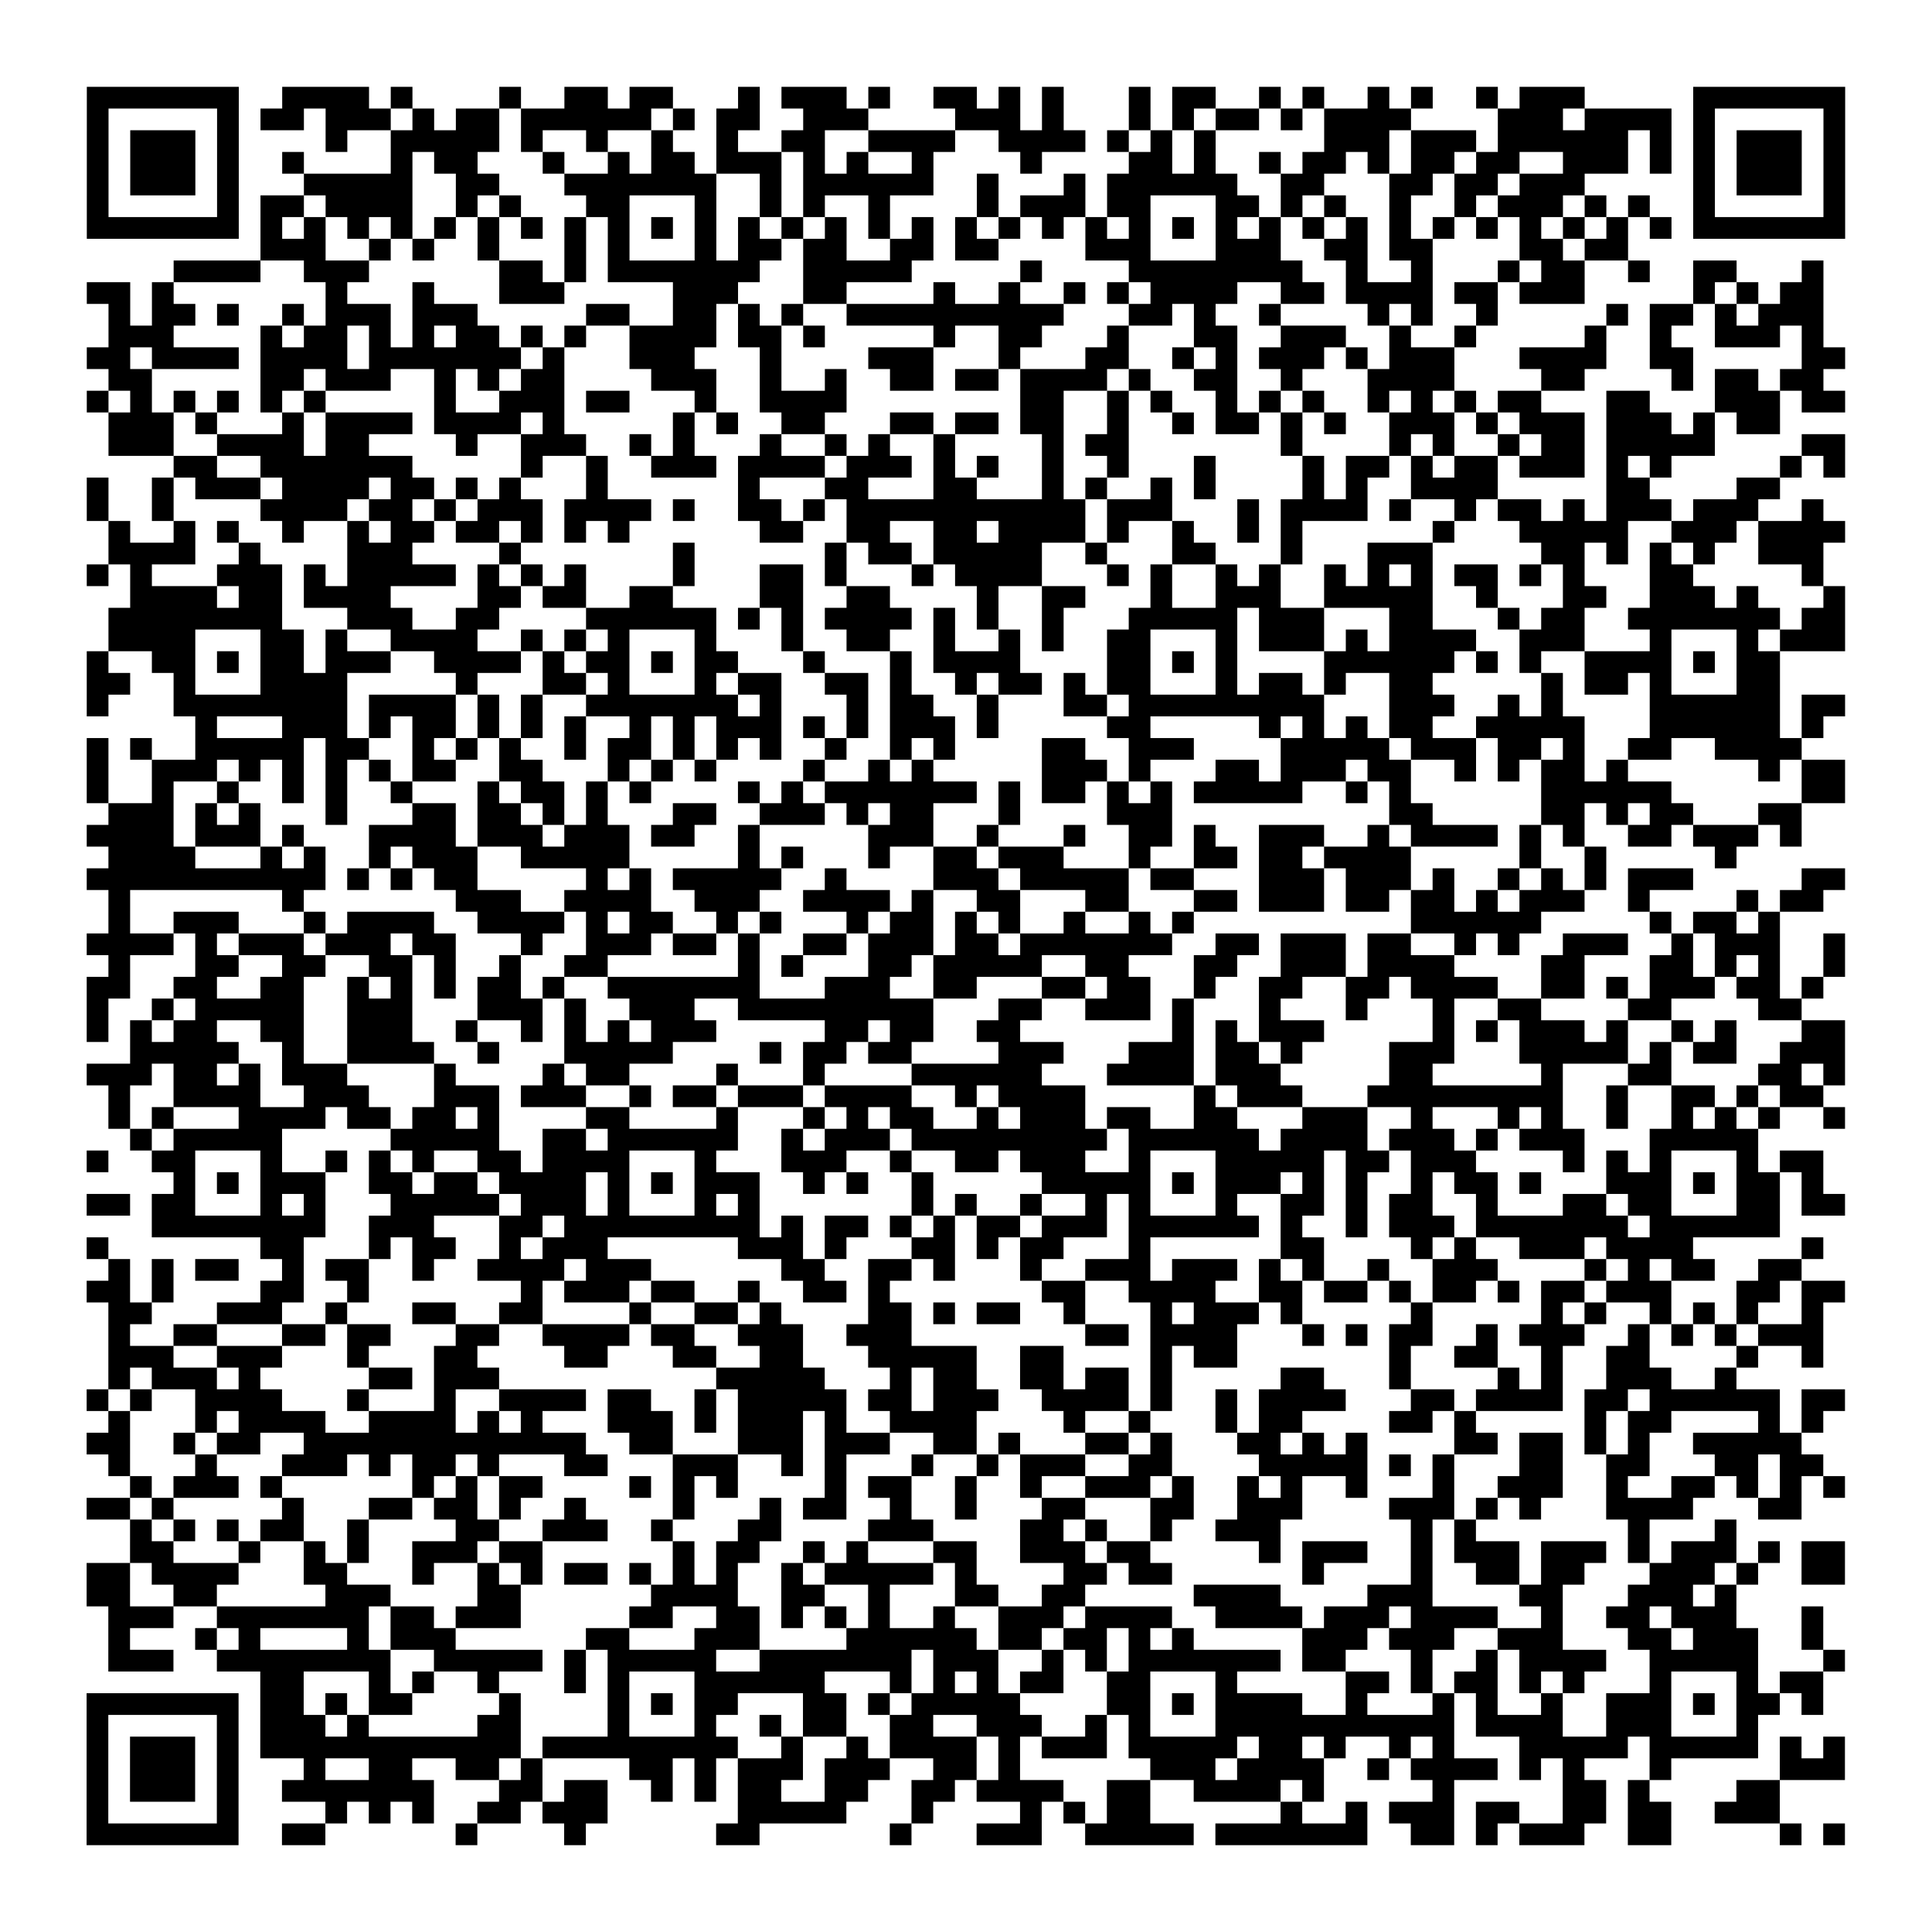 <?xml version="1.0" encoding="UTF-8"?>
<svg xmlns="http://www.w3.org/2000/svg" height="178" width="178" class="pyqrcode"><path transform="scale(2)" stroke="#000" class="pyqrline" d="M4 4.5h7m2 0h4m1 0h1m4 0h1m2 0h2m1 0h2m3 0h1m1 0h3m1 0h1m2 0h2m1 0h1m1 0h1m3 0h1m1 0h2m2 0h1m1 0h1m2 0h1m1 0h1m2 0h1m1 0h3m5 0h7m-81 1h1m5 0h1m1 0h2m1 0h3m1 0h1m1 0h2m1 0h6m1 0h1m1 0h2m2 0h3m4 0h3m1 0h1m3 0h1m1 0h1m1 0h2m1 0h1m1 0h4m4 0h3m1 0h4m1 0h1m5 0h1m-81 1h1m1 0h3m1 0h1m4 0h1m2 0h5m1 0h1m2 0h1m2 0h1m2 0h1m2 0h2m2 0h4m2 0h4m1 0h1m1 0h1m1 0h1m5 0h3m1 0h3m1 0h6m1 0h1m1 0h1m1 0h3m1 0h1m-81 1h1m1 0h3m1 0h1m2 0h1m4 0h1m1 0h2m3 0h1m2 0h1m1 0h2m1 0h3m1 0h1m1 0h1m2 0h1m4 0h1m4 0h2m1 0h1m2 0h1m1 0h2m1 0h1m1 0h2m1 0h2m2 0h3m1 0h1m1 0h1m1 0h3m1 0h1m-81 1h1m1 0h3m1 0h1m3 0h5m2 0h2m3 0h7m2 0h1m1 0h6m2 0h1m3 0h1m1 0h6m2 0h2m3 0h2m1 0h2m1 0h3m5 0h1m1 0h3m1 0h1m-81 1h1m5 0h1m1 0h2m1 0h4m2 0h1m1 0h1m3 0h2m3 0h1m2 0h1m1 0h1m2 0h1m4 0h1m1 0h3m1 0h2m3 0h2m1 0h1m1 0h1m2 0h1m2 0h1m1 0h3m1 0h1m1 0h1m2 0h1m5 0h1m-81 1h7m1 0h1m1 0h1m1 0h1m1 0h1m1 0h1m1 0h1m1 0h1m1 0h1m1 0h1m1 0h1m1 0h1m1 0h1m1 0h1m1 0h1m1 0h1m1 0h1m1 0h1m1 0h1m1 0h1m1 0h1m1 0h1m1 0h1m1 0h1m1 0h1m1 0h1m1 0h1m1 0h1m1 0h1m1 0h1m1 0h1m1 0h1m1 0h1m1 0h1m1 0h7m-73 1h3m2 0h1m1 0h1m2 0h1m3 0h1m1 0h1m3 0h1m1 0h2m1 0h2m2 0h2m1 0h2m4 0h3m3 0h3m2 0h2m1 0h2m4 0h2m1 0h2m-67 1h4m2 0h3m6 0h2m1 0h1m1 0h7m2 0h5m5 0h1m4 0h8m2 0h1m2 0h1m3 0h1m1 0h2m2 0h1m2 0h2m3 0h1m-80 1h2m1 0h1m7 0h1m3 0h1m3 0h3m5 0h3m3 0h2m4 0h1m2 0h1m2 0h1m1 0h1m1 0h4m2 0h2m1 0h4m1 0h2m1 0h3m5 0h1m1 0h1m1 0h2m-79 1h1m1 0h2m1 0h1m2 0h1m1 0h3m1 0h3m5 0h2m2 0h2m1 0h1m1 0h1m2 0h10m3 0h2m1 0h1m2 0h1m4 0h1m1 0h1m2 0h1m5 0h1m1 0h2m1 0h1m1 0h3m-79 1h3m4 0h1m1 0h2m1 0h1m1 0h1m1 0h2m1 0h1m1 0h1m2 0h4m1 0h2m1 0h1m5 0h1m2 0h2m3 0h1m3 0h2m2 0h3m2 0h1m2 0h1m5 0h1m2 0h1m2 0h3m1 0h1m-80 1h2m1 0h4m1 0h4m1 0h7m1 0h1m3 0h3m3 0h1m4 0h3m3 0h1m3 0h2m2 0h1m1 0h1m1 0h3m1 0h1m1 0h3m3 0h4m2 0h2m5 0h2m-80 1h2m5 0h2m1 0h3m2 0h1m1 0h1m1 0h2m4 0h3m2 0h1m2 0h1m2 0h2m1 0h2m1 0h4m1 0h1m2 0h2m2 0h1m3 0h4m4 0h2m4 0h1m1 0h2m1 0h2m-80 1h1m1 0h1m1 0h1m1 0h1m1 0h1m1 0h1m5 0h1m2 0h3m1 0h2m3 0h1m2 0h4m8 0h2m2 0h1m1 0h1m2 0h1m1 0h1m1 0h1m2 0h1m1 0h1m1 0h1m1 0h2m3 0h2m3 0h3m1 0h2m-80 1h3m1 0h1m3 0h1m1 0h4m1 0h4m1 0h1m5 0h1m1 0h1m2 0h2m3 0h2m1 0h2m1 0h2m2 0h1m2 0h1m1 0h2m1 0h1m1 0h1m2 0h3m1 0h1m1 0h3m1 0h3m1 0h1m1 0h2m-77 1h3m2 0h4m1 0h2m4 0h1m2 0h3m2 0h1m1 0h1m3 0h1m2 0h1m1 0h1m2 0h1m4 0h1m1 0h2m7 0h1m4 0h1m1 0h1m2 0h1m1 0h2m1 0h5m4 0h2m-77 1h2m2 0h7m5 0h1m2 0h1m2 0h3m1 0h4m1 0h3m1 0h1m1 0h1m2 0h1m2 0h1m3 0h1m4 0h1m1 0h2m1 0h1m1 0h2m1 0h3m1 0h1m1 0h1m5 0h1m1 0h1m-81 1h1m2 0h1m1 0h3m1 0h4m1 0h2m1 0h1m1 0h1m3 0h1m6 0h1m3 0h2m3 0h2m3 0h1m1 0h1m2 0h1m1 0h1m4 0h1m1 0h1m2 0h4m5 0h2m4 0h2m-78 1h1m2 0h1m4 0h4m1 0h2m1 0h1m1 0h3m1 0h4m1 0h1m2 0h2m1 0h1m1 0h11m1 0h3m3 0h1m1 0h4m1 0h1m2 0h1m1 0h2m1 0h1m1 0h3m1 0h3m2 0h1m-79 1h1m2 0h1m1 0h1m2 0h1m2 0h1m1 0h2m1 0h2m1 0h1m1 0h1m1 0h1m6 0h2m2 0h2m2 0h2m1 0h4m1 0h1m2 0h1m2 0h1m1 0h1m6 0h1m3 0h5m2 0h3m1 0h4m-80 1h4m2 0h1m4 0h3m4 0h1m7 0h1m6 0h1m1 0h2m1 0h5m2 0h1m3 0h2m3 0h1m3 0h3m5 0h2m1 0h1m1 0h1m1 0h1m2 0h3m-80 1h1m1 0h1m3 0h3m1 0h1m1 0h5m1 0h1m1 0h1m1 0h1m4 0h1m3 0h2m1 0h1m3 0h1m1 0h4m3 0h1m1 0h1m2 0h1m1 0h1m2 0h1m1 0h1m1 0h1m1 0h2m1 0h1m1 0h1m3 0h2m5 0h1m-78 1h4m1 0h2m1 0h4m4 0h2m1 0h2m2 0h2m4 0h2m2 0h2m4 0h1m2 0h2m3 0h1m2 0h3m2 0h5m2 0h1m3 0h2m2 0h3m1 0h1m3 0h1m-80 1h8m3 0h3m2 0h2m4 0h6m1 0h1m1 0h1m1 0h4m1 0h1m1 0h1m2 0h1m3 0h5m1 0h3m3 0h2m3 0h1m1 0h2m2 0h7m1 0h2m-80 1h4m3 0h2m1 0h1m2 0h4m2 0h1m1 0h1m1 0h1m3 0h1m3 0h1m2 0h2m2 0h1m2 0h1m1 0h1m2 0h2m3 0h1m1 0h3m1 0h1m1 0h4m2 0h3m3 0h1m3 0h1m1 0h3m-81 1h1m2 0h2m1 0h1m1 0h2m1 0h3m2 0h4m1 0h1m1 0h2m1 0h1m1 0h2m3 0h1m3 0h1m1 0h4m4 0h2m1 0h1m1 0h1m4 0h6m1 0h1m1 0h1m2 0h4m1 0h1m1 0h2m-78 1h2m2 0h1m3 0h4m5 0h1m3 0h2m1 0h1m3 0h1m1 0h2m2 0h2m1 0h1m2 0h1m1 0h2m1 0h1m1 0h2m3 0h1m1 0h2m1 0h1m2 0h2m5 0h1m1 0h2m1 0h1m3 0h2m-78 1h1m3 0h8m1 0h4m1 0h1m1 0h1m2 0h7m1 0h1m3 0h1m1 0h2m2 0h1m3 0h2m1 0h9m3 0h3m2 0h1m1 0h1m4 0h6m1 0h2m-76 1h1m3 0h3m1 0h1m1 0h2m1 0h1m1 0h1m1 0h1m2 0h1m1 0h1m1 0h3m1 0h1m1 0h1m1 0h3m1 0h1m5 0h2m5 0h1m1 0h1m1 0h1m1 0h2m2 0h5m3 0h6m1 0h1m-80 1h1m1 0h1m2 0h5m1 0h2m2 0h1m1 0h1m1 0h1m2 0h1m1 0h2m1 0h1m1 0h1m1 0h1m2 0h1m2 0h1m1 0h1m4 0h2m2 0h3m4 0h5m1 0h3m1 0h2m1 0h1m2 0h2m2 0h4m-79 1h1m2 0h3m1 0h1m1 0h1m1 0h1m1 0h1m1 0h2m2 0h2m3 0h1m1 0h1m1 0h1m4 0h1m2 0h1m1 0h1m5 0h3m1 0h1m3 0h2m1 0h3m1 0h2m2 0h1m1 0h1m1 0h2m1 0h1m6 0h1m1 0h2m-81 1h1m2 0h1m2 0h1m2 0h1m1 0h1m2 0h1m3 0h1m1 0h2m1 0h1m1 0h1m4 0h1m1 0h1m1 0h7m1 0h1m1 0h2m1 0h1m1 0h1m1 0h5m2 0h1m1 0h1m6 0h6m6 0h2m-80 1h3m1 0h1m1 0h1m3 0h1m3 0h2m1 0h2m1 0h1m1 0h1m3 0h2m2 0h3m1 0h1m1 0h2m3 0h1m4 0h3m10 0h2m5 0h2m1 0h1m1 0h2m3 0h2m-79 1h4m1 0h3m1 0h1m3 0h4m1 0h3m1 0h3m1 0h2m2 0h1m5 0h3m2 0h1m3 0h1m2 0h2m1 0h1m2 0h3m2 0h1m1 0h4m1 0h1m1 0h1m2 0h2m1 0h3m1 0h1m-78 1h4m3 0h1m1 0h1m2 0h1m1 0h3m2 0h5m5 0h1m1 0h1m3 0h1m2 0h2m1 0h3m3 0h1m2 0h2m1 0h2m1 0h4m5 0h1m2 0h1m5 0h1m-76 1h11m1 0h1m1 0h1m1 0h2m5 0h1m1 0h1m1 0h5m2 0h1m4 0h3m1 0h5m1 0h2m3 0h3m1 0h3m1 0h1m2 0h1m1 0h1m1 0h1m1 0h3m5 0h2m-80 1h1m7 0h1m7 0h3m2 0h4m2 0h3m2 0h4m1 0h1m2 0h2m3 0h2m3 0h2m1 0h3m1 0h2m1 0h2m1 0h1m1 0h3m2 0h1m4 0h1m1 0h2m-79 1h1m2 0h3m3 0h1m1 0h4m2 0h4m1 0h1m1 0h2m2 0h1m1 0h1m3 0h1m1 0h2m1 0h1m1 0h1m2 0h1m2 0h1m1 0h1m10 0h6m5 0h1m1 0h2m1 0h1m-78 1h4m1 0h1m1 0h3m1 0h3m1 0h2m3 0h1m2 0h3m1 0h2m1 0h1m2 0h2m1 0h3m1 0h2m1 0h7m2 0h2m1 0h3m1 0h2m2 0h1m1 0h1m2 0h3m2 0h1m1 0h3m2 0h1m-80 1h1m3 0h2m2 0h2m2 0h2m1 0h1m2 0h1m2 0h2m6 0h1m1 0h1m3 0h2m1 0h5m2 0h2m3 0h2m2 0h3m1 0h4m4 0h2m3 0h2m1 0h1m1 0h1m2 0h1m-81 1h2m2 0h2m2 0h2m2 0h1m1 0h1m1 0h1m1 0h2m1 0h1m2 0h7m3 0h3m2 0h2m3 0h2m1 0h2m2 0h1m2 0h2m2 0h2m1 0h4m2 0h2m1 0h1m1 0h3m1 0h2m1 0h1m-80 1h1m2 0h1m1 0h5m2 0h3m3 0h3m1 0h1m2 0h3m2 0h9m3 0h2m2 0h3m1 0h1m3 0h1m3 0h1m3 0h1m2 0h2m4 0h2m4 0h2m-79 1h1m1 0h1m1 0h2m2 0h2m2 0h3m2 0h1m2 0h1m1 0h1m1 0h1m1 0h3m5 0h2m1 0h2m2 0h2m7 0h1m1 0h1m1 0h3m5 0h1m1 0h1m1 0h3m1 0h1m2 0h1m1 0h1m3 0h2m-79 1h5m2 0h1m2 0h4m2 0h1m3 0h5m4 0h1m1 0h2m1 0h2m4 0h3m3 0h3m1 0h2m1 0h1m4 0h3m3 0h5m1 0h1m1 0h2m2 0h3m-81 1h3m1 0h2m1 0h1m1 0h3m4 0h1m4 0h1m1 0h2m4 0h1m3 0h1m4 0h6m3 0h4m1 0h3m5 0h2m5 0h1m3 0h2m4 0h2m1 0h1m-80 1h1m2 0h4m2 0h3m3 0h3m1 0h3m2 0h1m1 0h2m1 0h3m1 0h4m2 0h1m1 0h4m5 0h1m1 0h3m3 0h9m2 0h1m2 0h2m1 0h1m1 0h2m-79 1h1m1 0h1m3 0h4m1 0h2m1 0h2m1 0h1m4 0h2m4 0h1m3 0h1m1 0h1m1 0h2m2 0h1m1 0h3m1 0h2m2 0h2m3 0h3m2 0h1m3 0h1m1 0h1m2 0h1m2 0h1m1 0h1m1 0h1m2 0h1m-79 1h1m1 0h5m5 0h5m2 0h2m1 0h6m2 0h1m1 0h3m1 0h9m1 0h6m1 0h4m1 0h3m1 0h1m1 0h3m3 0h5m-77 1h1m2 0h2m3 0h1m2 0h1m1 0h1m1 0h1m2 0h2m1 0h4m3 0h1m3 0h3m2 0h1m2 0h2m1 0h3m2 0h1m3 0h5m1 0h2m1 0h3m4 0h1m1 0h1m1 0h1m3 0h1m1 0h2m-76 1h1m1 0h1m1 0h3m2 0h2m1 0h2m1 0h4m1 0h1m1 0h1m1 0h3m2 0h1m1 0h1m2 0h1m5 0h5m1 0h1m1 0h3m1 0h1m1 0h1m2 0h1m1 0h2m1 0h1m3 0h3m1 0h1m1 0h2m1 0h1m-80 1h2m1 0h2m3 0h1m1 0h1m3 0h5m1 0h3m1 0h1m3 0h1m1 0h1m7 0h1m1 0h1m2 0h1m2 0h1m1 0h1m3 0h1m2 0h2m1 0h1m1 0h2m2 0h1m3 0h2m1 0h2m3 0h2m1 0h2m-78 1h8m2 0h3m3 0h2m1 0h9m1 0h1m1 0h2m1 0h1m1 0h1m1 0h2m1 0h3m1 0h6m1 0h1m2 0h1m1 0h3m1 0h7m1 0h6m-78 1h1m7 0h2m3 0h1m1 0h2m2 0h1m1 0h3m6 0h3m1 0h1m3 0h2m1 0h1m1 0h2m3 0h1m6 0h2m4 0h1m1 0h1m2 0h3m1 0h4m5 0h1m-79 1h1m1 0h1m1 0h2m2 0h1m1 0h2m2 0h1m2 0h4m1 0h3m6 0h2m2 0h2m1 0h1m3 0h1m2 0h3m1 0h3m1 0h1m1 0h1m2 0h1m2 0h3m4 0h1m1 0h1m1 0h2m2 0h2m-79 1h2m1 0h1m4 0h2m2 0h1m7 0h1m1 0h3m1 0h2m2 0h1m2 0h2m1 0h1m7 0h2m2 0h4m2 0h2m1 0h2m1 0h1m1 0h2m1 0h1m1 0h2m1 0h3m3 0h2m1 0h2m-80 1h2m3 0h3m2 0h1m3 0h2m2 0h2m4 0h1m2 0h2m1 0h1m4 0h2m1 0h1m1 0h2m2 0h1m3 0h1m1 0h3m1 0h1m5 0h1m5 0h1m1 0h1m2 0h1m1 0h1m1 0h1m2 0h1m-79 1h1m2 0h2m3 0h2m1 0h2m3 0h2m2 0h4m1 0h2m2 0h3m2 0h3m8 0h2m1 0h4m3 0h1m1 0h1m1 0h2m2 0h1m1 0h3m2 0h1m1 0h1m1 0h1m1 0h3m-79 1h3m2 0h3m3 0h1m3 0h2m4 0h2m3 0h2m2 0h2m3 0h5m2 0h2m4 0h1m1 0h2m7 0h1m2 0h2m2 0h1m2 0h2m4 0h1m2 0h1m-79 1h1m1 0h3m1 0h1m5 0h2m1 0h3m10 0h5m3 0h1m1 0h2m2 0h2m1 0h2m1 0h1m5 0h2m3 0h1m4 0h1m1 0h1m2 0h3m2 0h1m-76 1h1m1 0h1m2 0h4m3 0h1m3 0h1m2 0h4m1 0h2m2 0h1m1 0h5m1 0h2m1 0h3m2 0h4m1 0h1m2 0h1m1 0h4m3 0h2m1 0h4m1 0h2m1 0h6m1 0h2m-80 1h1m3 0h1m1 0h4m2 0h4m1 0h1m1 0h1m3 0h3m1 0h1m1 0h3m1 0h1m2 0h4m4 0h1m2 0h1m3 0h1m1 0h2m4 0h2m1 0h1m5 0h1m1 0h2m4 0h1m1 0h1m-80 1h2m2 0h1m1 0h2m2 0h13m2 0h2m3 0h3m1 0h3m2 0h2m1 0h1m3 0h2m1 0h1m3 0h2m1 0h1m1 0h1m4 0h2m1 0h2m1 0h1m1 0h1m2 0h5m-78 1h1m3 0h1m3 0h3m1 0h1m1 0h2m1 0h1m3 0h2m3 0h3m2 0h1m1 0h1m3 0h1m2 0h1m1 0h3m2 0h2m4 0h5m1 0h1m1 0h1m3 0h2m2 0h2m3 0h2m1 0h2m-78 1h1m1 0h3m1 0h1m6 0h1m1 0h1m1 0h2m4 0h1m1 0h1m1 0h1m4 0h1m1 0h2m2 0h1m2 0h1m2 0h3m1 0h1m2 0h1m1 0h1m2 0h1m3 0h1m2 0h3m2 0h1m2 0h2m1 0h1m1 0h1m1 0h1m-81 1h2m1 0h1m5 0h1m3 0h2m1 0h2m1 0h1m2 0h1m4 0h1m3 0h1m1 0h2m2 0h1m2 0h1m3 0h2m3 0h2m2 0h3m4 0h3m1 0h1m1 0h1m3 0h4m3 0h2m-77 1h1m1 0h1m1 0h1m1 0h2m2 0h1m4 0h2m2 0h3m2 0h1m3 0h2m4 0h3m4 0h2m1 0h1m2 0h1m2 0h3m6 0h1m1 0h1m7 0h1m3 0h1m-74 1h2m3 0h1m2 0h1m1 0h1m2 0h3m1 0h2m6 0h1m1 0h2m2 0h1m1 0h1m3 0h2m2 0h3m1 0h2m5 0h1m1 0h3m2 0h1m1 0h3m1 0h3m1 0h1m1 0h3m1 0h1m1 0h2m-81 1h2m1 0h4m3 0h2m3 0h1m2 0h1m1 0h1m1 0h2m1 0h1m1 0h1m1 0h1m2 0h1m1 0h5m1 0h1m4 0h2m1 0h2m6 0h1m4 0h1m2 0h2m1 0h2m3 0h3m1 0h1m2 0h2m-81 1h2m2 0h2m5 0h3m4 0h2m6 0h4m2 0h2m2 0h1m3 0h2m2 0h2m5 0h4m4 0h3m4 0h2m3 0h3m1 0h1m-75 1h3m2 0h7m1 0h2m1 0h3m5 0h2m2 0h2m1 0h1m1 0h1m1 0h1m2 0h1m2 0h3m1 0h4m2 0h4m1 0h3m1 0h4m2 0h1m2 0h2m1 0h3m3 0h1m-79 1h1m3 0h1m1 0h1m4 0h1m1 0h3m6 0h2m3 0h3m4 0h6m1 0h2m1 0h2m1 0h1m1 0h1m5 0h3m1 0h3m2 0h3m3 0h2m1 0h3m2 0h1m-79 1h3m2 0h8m2 0h5m1 0h1m1 0h5m2 0h7m1 0h3m2 0h1m1 0h1m1 0h7m1 0h2m3 0h1m2 0h1m1 0h4m2 0h5m3 0h1m-73 1h2m3 0h1m1 0h1m2 0h1m3 0h1m1 0h1m3 0h6m3 0h1m1 0h1m1 0h1m1 0h2m2 0h2m3 0h1m5 0h2m1 0h1m1 0h2m1 0h1m1 0h1m3 0h1m3 0h1m1 0h2m-80 1h7m1 0h2m1 0h1m1 0h2m4 0h1m4 0h1m1 0h1m1 0h2m3 0h2m1 0h1m1 0h5m4 0h2m1 0h1m1 0h4m2 0h1m3 0h1m1 0h1m2 0h1m2 0h3m1 0h1m1 0h2m1 0h1m-80 1h1m5 0h1m1 0h3m1 0h1m5 0h2m4 0h1m3 0h1m2 0h1m1 0h2m2 0h2m2 0h3m2 0h1m1 0h1m3 0h11m1 0h4m2 0h3m3 0h1m-77 1h1m1 0h3m1 0h1m1 0h12m1 0h9m2 0h1m2 0h1m1 0h4m1 0h1m1 0h3m1 0h5m1 0h2m1 0h1m2 0h1m1 0h1m3 0h5m1 0h5m1 0h1m1 0h1m-81 1h1m1 0h3m1 0h1m3 0h1m2 0h2m2 0h2m1 0h1m4 0h2m1 0h1m1 0h3m1 0h3m2 0h2m1 0h1m6 0h3m1 0h4m2 0h1m1 0h4m1 0h1m1 0h1m3 0h1m5 0h3m-81 1h1m1 0h3m1 0h1m2 0h7m3 0h2m1 0h2m2 0h1m1 0h1m1 0h2m2 0h2m2 0h2m1 0h4m2 0h2m2 0h4m1 0h1m5 0h1m5 0h2m1 0h1m4 0h2m-78 1h1m5 0h1m4 0h1m1 0h1m1 0h1m2 0h2m1 0h3m6 0h5m3 0h1m4 0h1m1 0h1m1 0h2m6 0h1m2 0h1m1 0h3m1 0h2m2 0h2m1 0h2m2 0h3m-78 1h7m2 0h2m6 0h1m4 0h1m6 0h2m6 0h1m3 0h3m2 0h5m1 0h7m2 0h2m1 0h1m1 0h3m2 0h2m5 0h1m1 0h1"/></svg>
